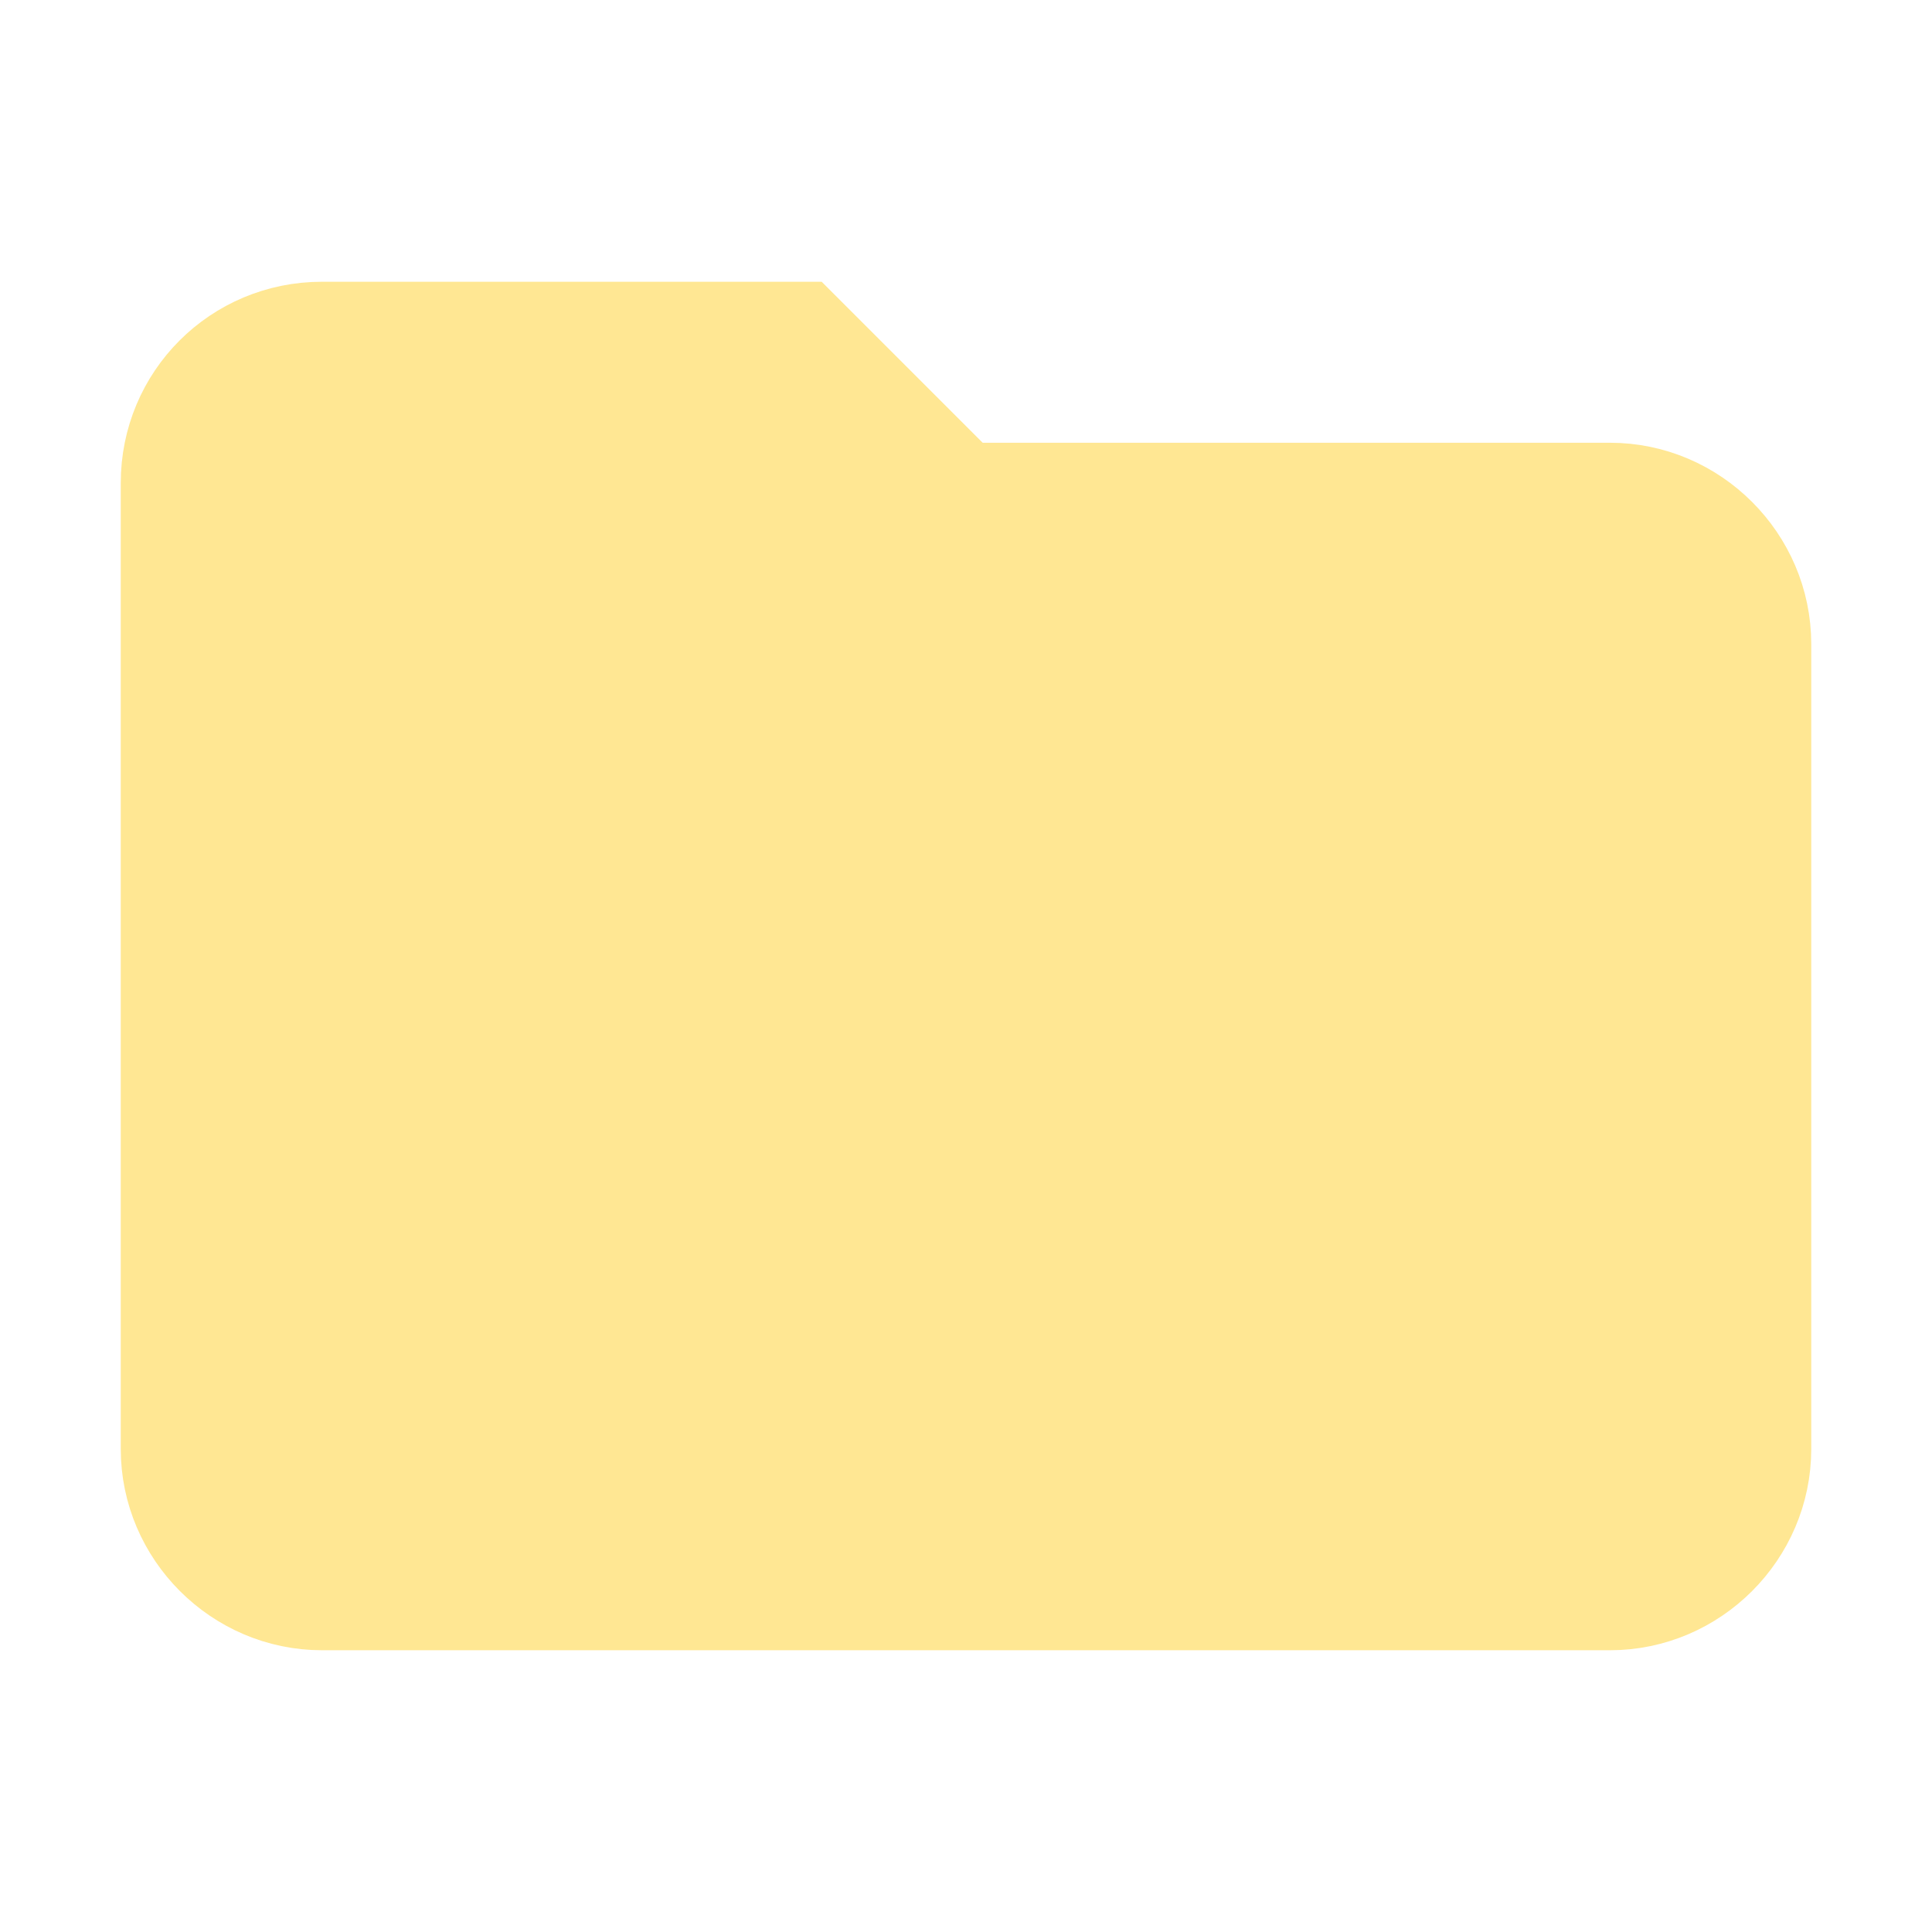 <svg xmlns="http://www.w3.org/2000/svg" viewBox="0 0 24 24">
    <path fill="#ffe793" stroke="#ffe793" stroke-width="1" d="M10 4H4c-1.11 0-2 .89-2 2v12c0 1.097.903 2 2 2h16c1.097 0 2-.903 2-2V8c0-1.097-.903-2-2-2h-8l-2-2z"/>
</svg>
